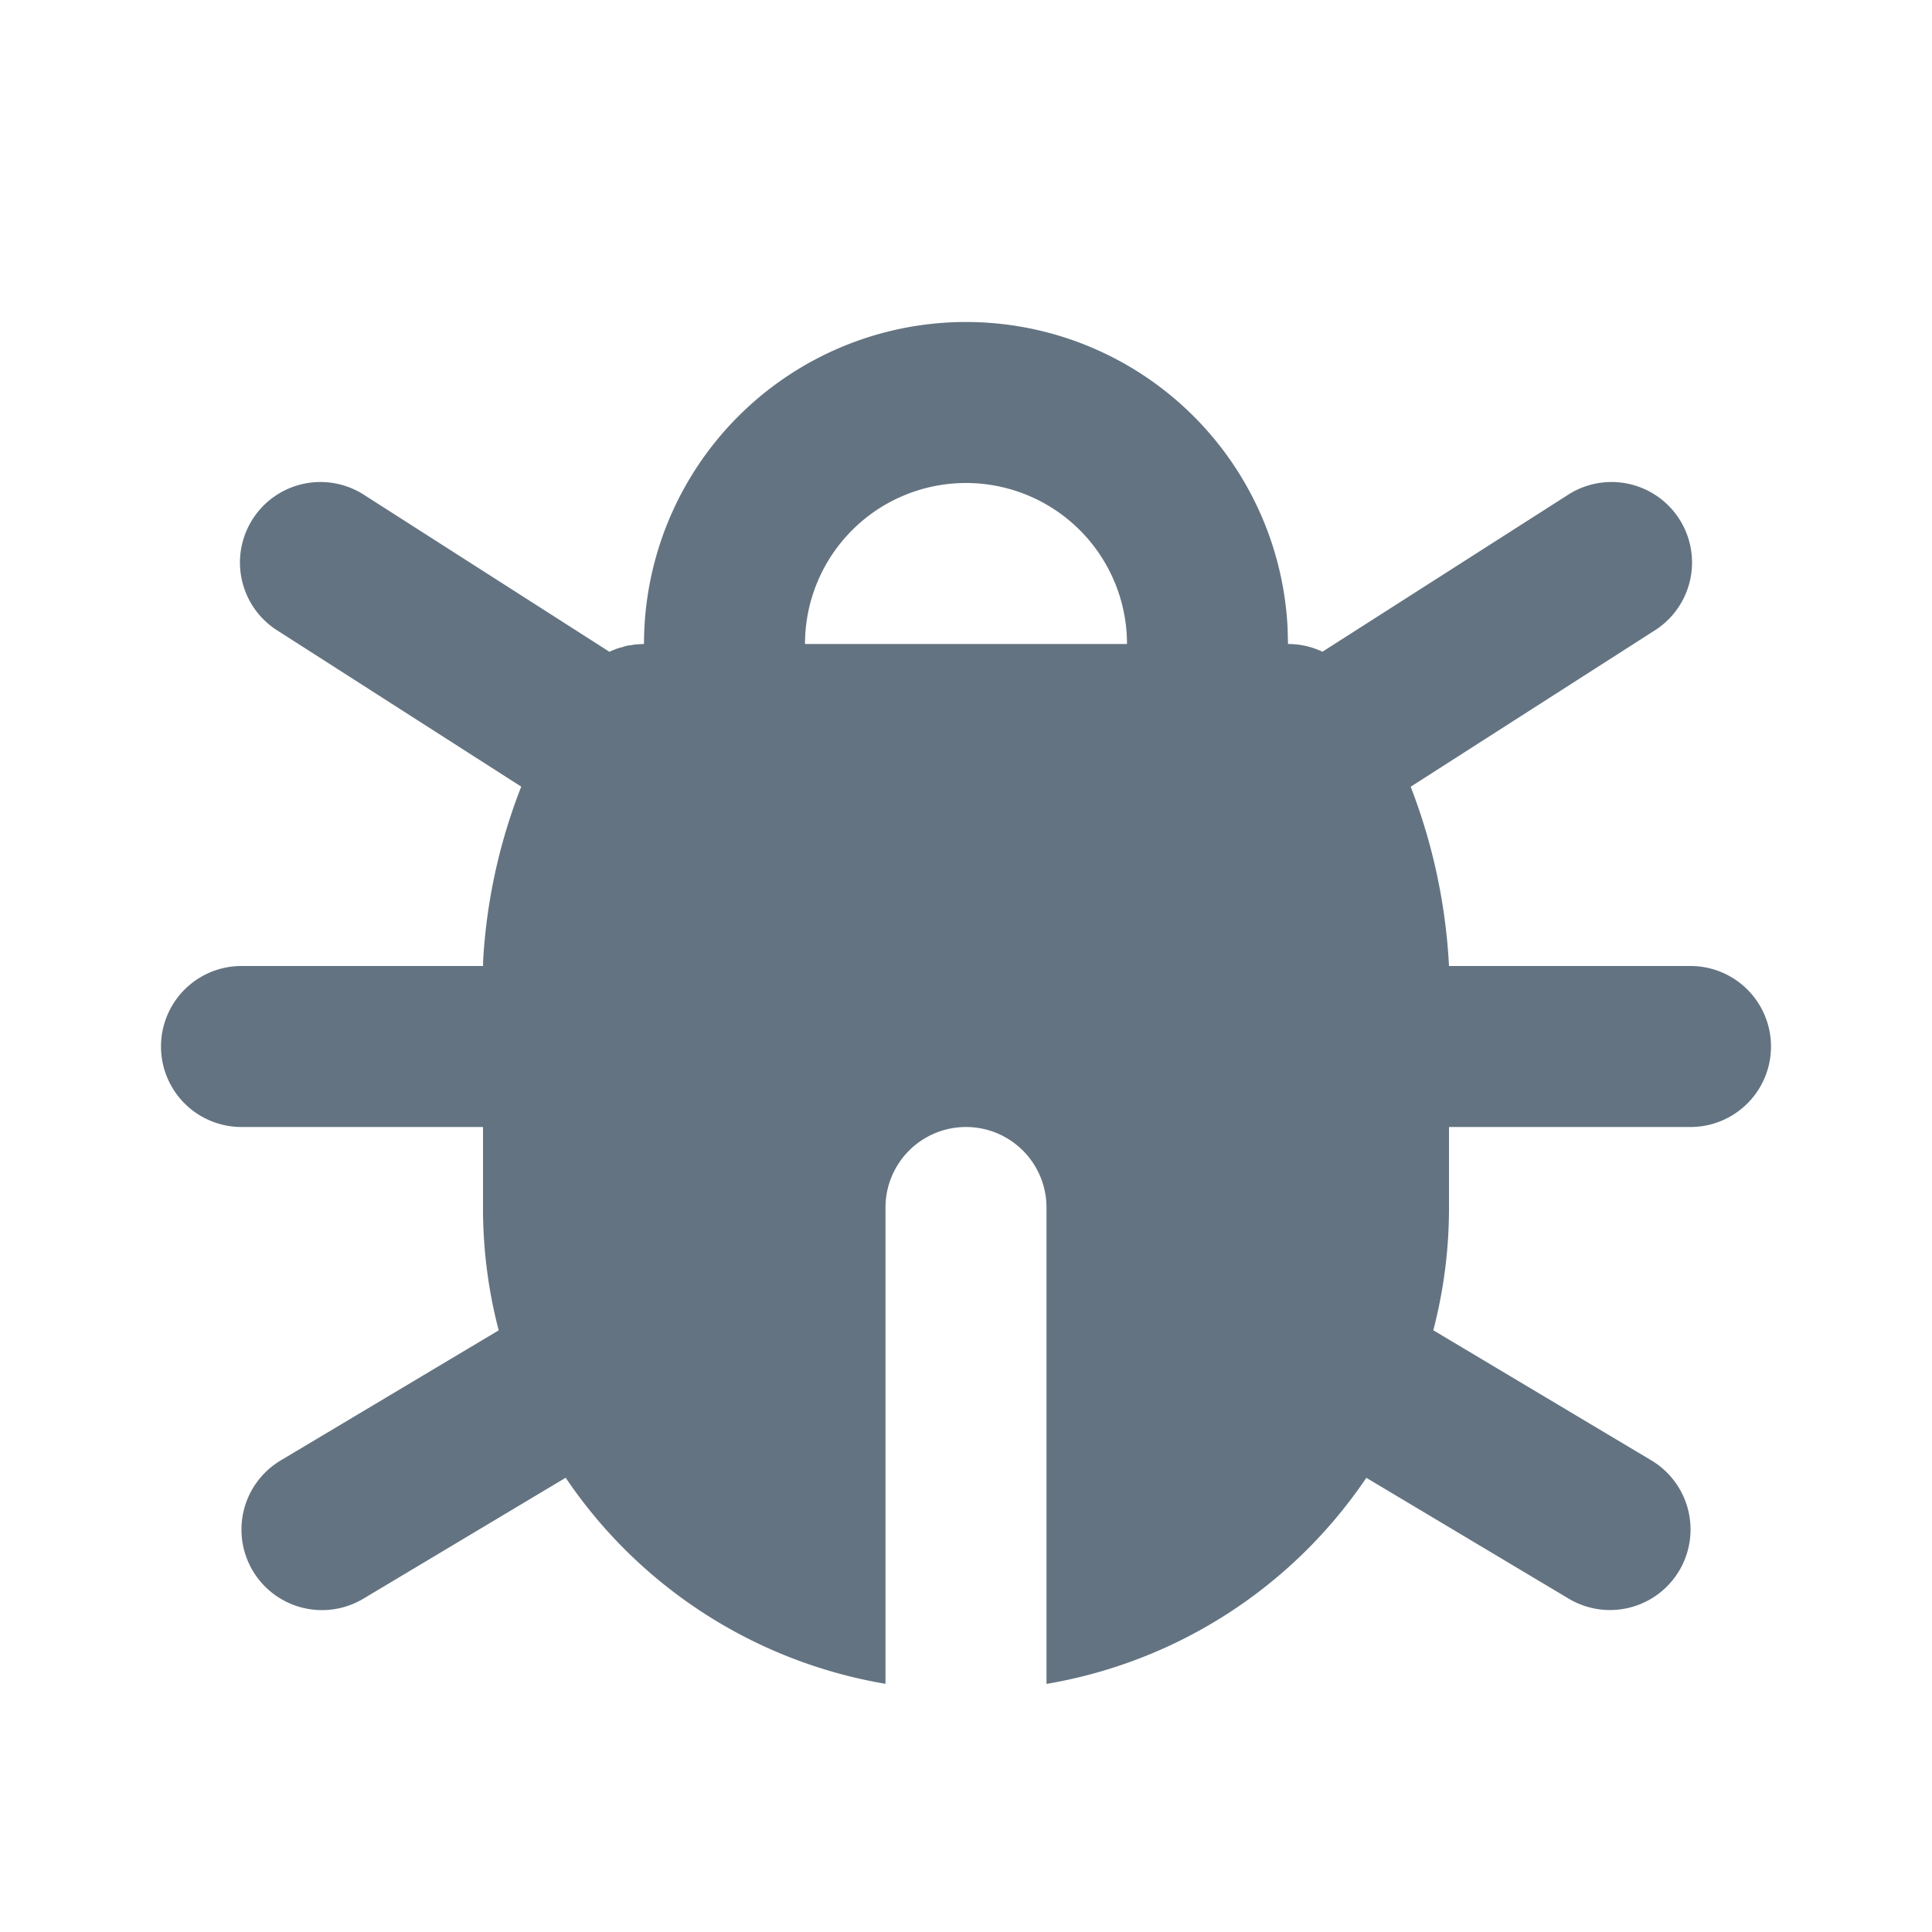 <svg width="24" height="24" viewBox="0 0 24 24" fill="none" xmlns="http://www.w3.org/2000/svg">
    <path fill="#637381" d="M12 4a4 4 0 0 1 3.995 3.8L16 8a1 1 0 0 1 .428.096l3.033-1.938a1 1 0 1 1 1.078 1.684l-3.015 1.931A7.2 7.2 0 0 1 18 12h3a1 1 0 0 1 0 2h-3v1a6 6 0 0 1-.195 1.525l2.708 1.616a1 1 0 1 1-1.026 1.718l-2.514-1.501A6 6 0 0 1 13 20.918V15a1 1 0 0 0-2 0v5.917a6 6 0 0 1-3.973-2.56L4.513 19.86a1 1 0 1 1-1.026-1.718l2.708-1.616A6 6 0 0 1 6 15v-1H3a1 1 0 0 1 0-2h3.001v-.055a7 7 0 0 1 .474-2.173l-3.014-1.93a1 1 0 1 1 1.078-1.684l3.032 1.939l.024-.012l.068-.027l.019-.005l.016-.006l.032-.008l.04-.013l.034-.007l.034-.004l.045-.008l.015-.001l.015-.002L8 8a4 4 0 0 1 4-4m0 2a2 2 0 0 0-2 2h4a2 2 0 0 0-2-2"/>
</svg>
